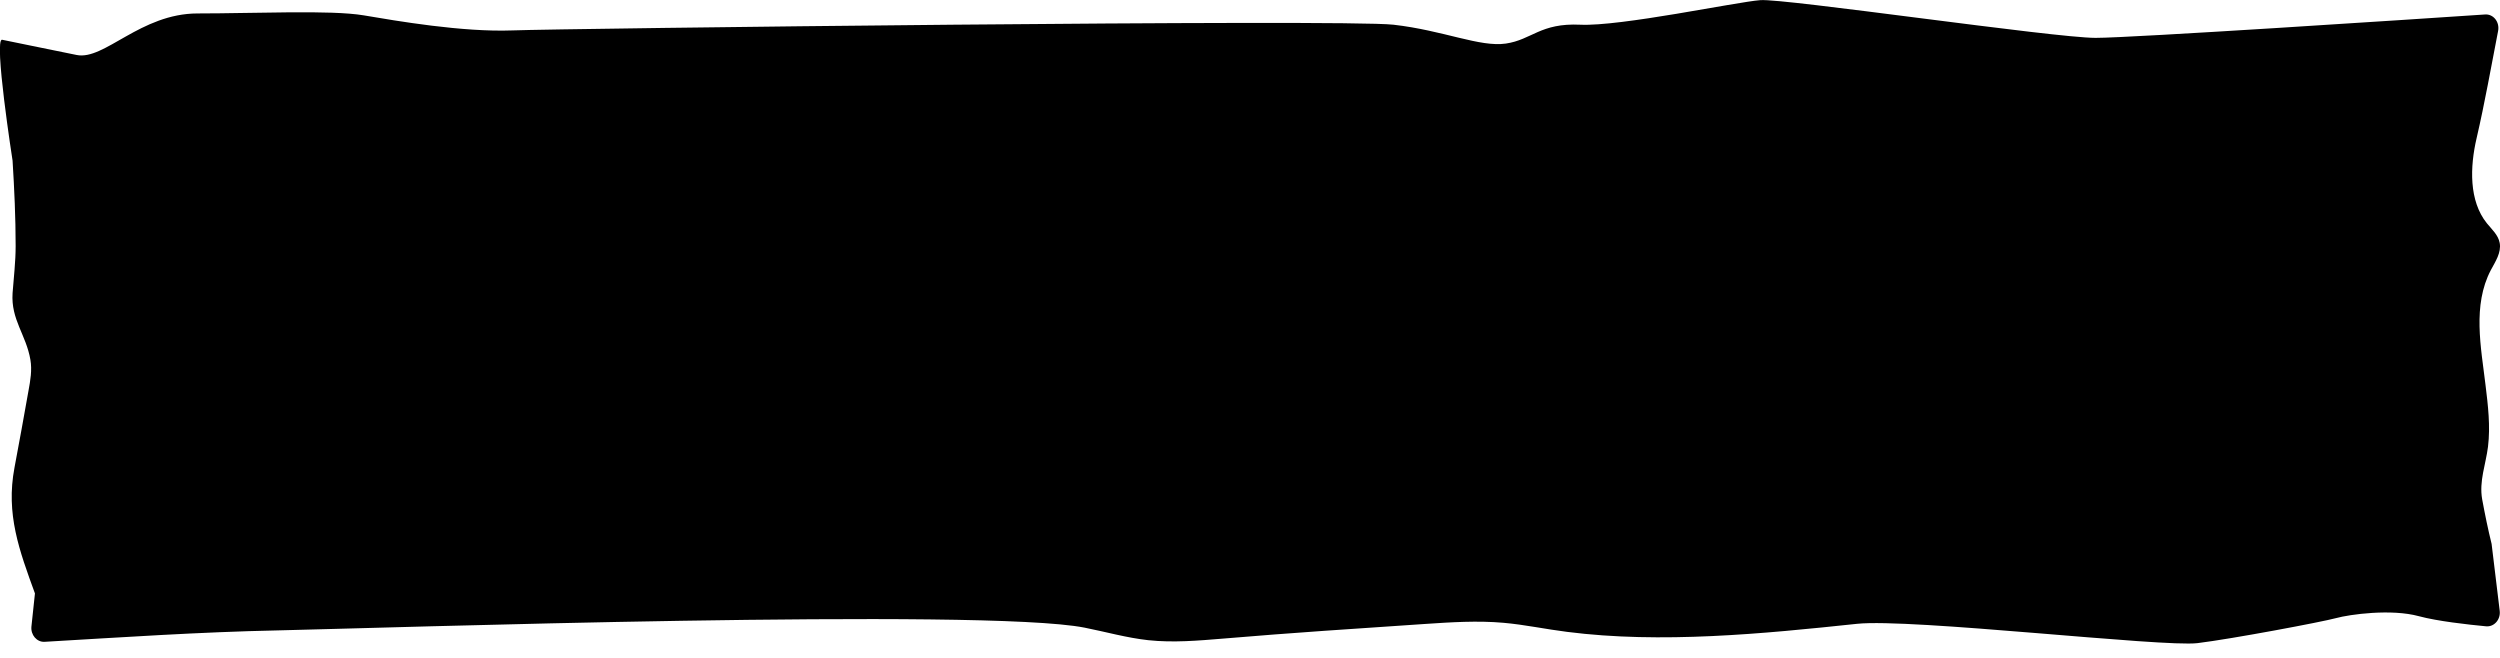 <svg width="171" height="45" viewBox="0 0 171 45" fill="none" xmlns="http://www.w3.org/2000/svg">
<path d="M170.43 37.22C170.18 36.21 169.97 35.18 169.78 34.15C169.56 32.91 170.03 31.76 170.18 30.55C170.35 29.15 170.18 27.73 170.01 26.34C169.7 23.75 169.11 20.89 170.37 18.48C170.68 17.9 171.1 17.28 170.98 16.62C170.88 16.07 170.44 15.69 170.1 15.27C168.87 13.74 168.94 11.42 169.4 9.45C169.97 6.99 170.39 4.58 170.87 2.12C170.99 1.51 170.55 0.95 169.98 0.99C165.07 1.32 145.81 2.59 143.34 2.59C140.5 2.59 122.05 -0.12 120.4 0.01C118.75 0.14 110.82 1.82 108.09 1.69C105.36 1.56 104.78 2.72 103 2.98C101.22 3.24 98.74 2.08 95.31 1.69C91.88 1.3 38.49 1.95 35.06 2.08C31.63 2.21 27.13 1.43 24.88 1.05C22.63 0.67 17.43 0.92 13.52 0.92C9.61 0.92 7.13 4.15 5.24 3.76C3.35 3.37 0.75 2.85 0.15 2.72C-0.45 2.59 0.86 10.99 0.86 10.99C0.98 12.93 1.07 14.88 1.07 16.83C1.07 17.92 0.94 18.97 0.86 20.05C0.74 21.87 1.79 22.9 2.08 24.61C2.2 25.31 2.08 26.02 1.95 26.72C1.64 28.48 1.32 30.23 0.99 31.99C0.39 35.17 1.32 37.65 2.39 40.59L2.15 42.85C2.09 43.43 2.52 43.93 3.05 43.9C8.35 43.59 13.66 43.23 18.97 43.12C25.84 42.97 67.34 41.58 74.18 42.93C75.64 43.22 77.08 43.63 78.55 43.79C80.25 43.97 81.96 43.82 83.66 43.68C88.25 43.29 92.85 42.99 97.45 42.68C99.25 42.56 101.05 42.44 102.85 42.6C104.31 42.73 105.74 43.04 107.19 43.22C113.6 44.04 120.6 43.35 127.01 42.67C130.68 42.28 147.94 44.28 150.31 43.99C152.68 43.7 158.83 42.54 159.78 42.28C160.73 42.02 163.57 41.63 165.46 42.15C166.72 42.49 168.79 42.72 170.05 42.84C170.6 42.89 171.05 42.38 170.98 41.78L170.43 37.24V37.22Z" fill="black"/>
</svg>

